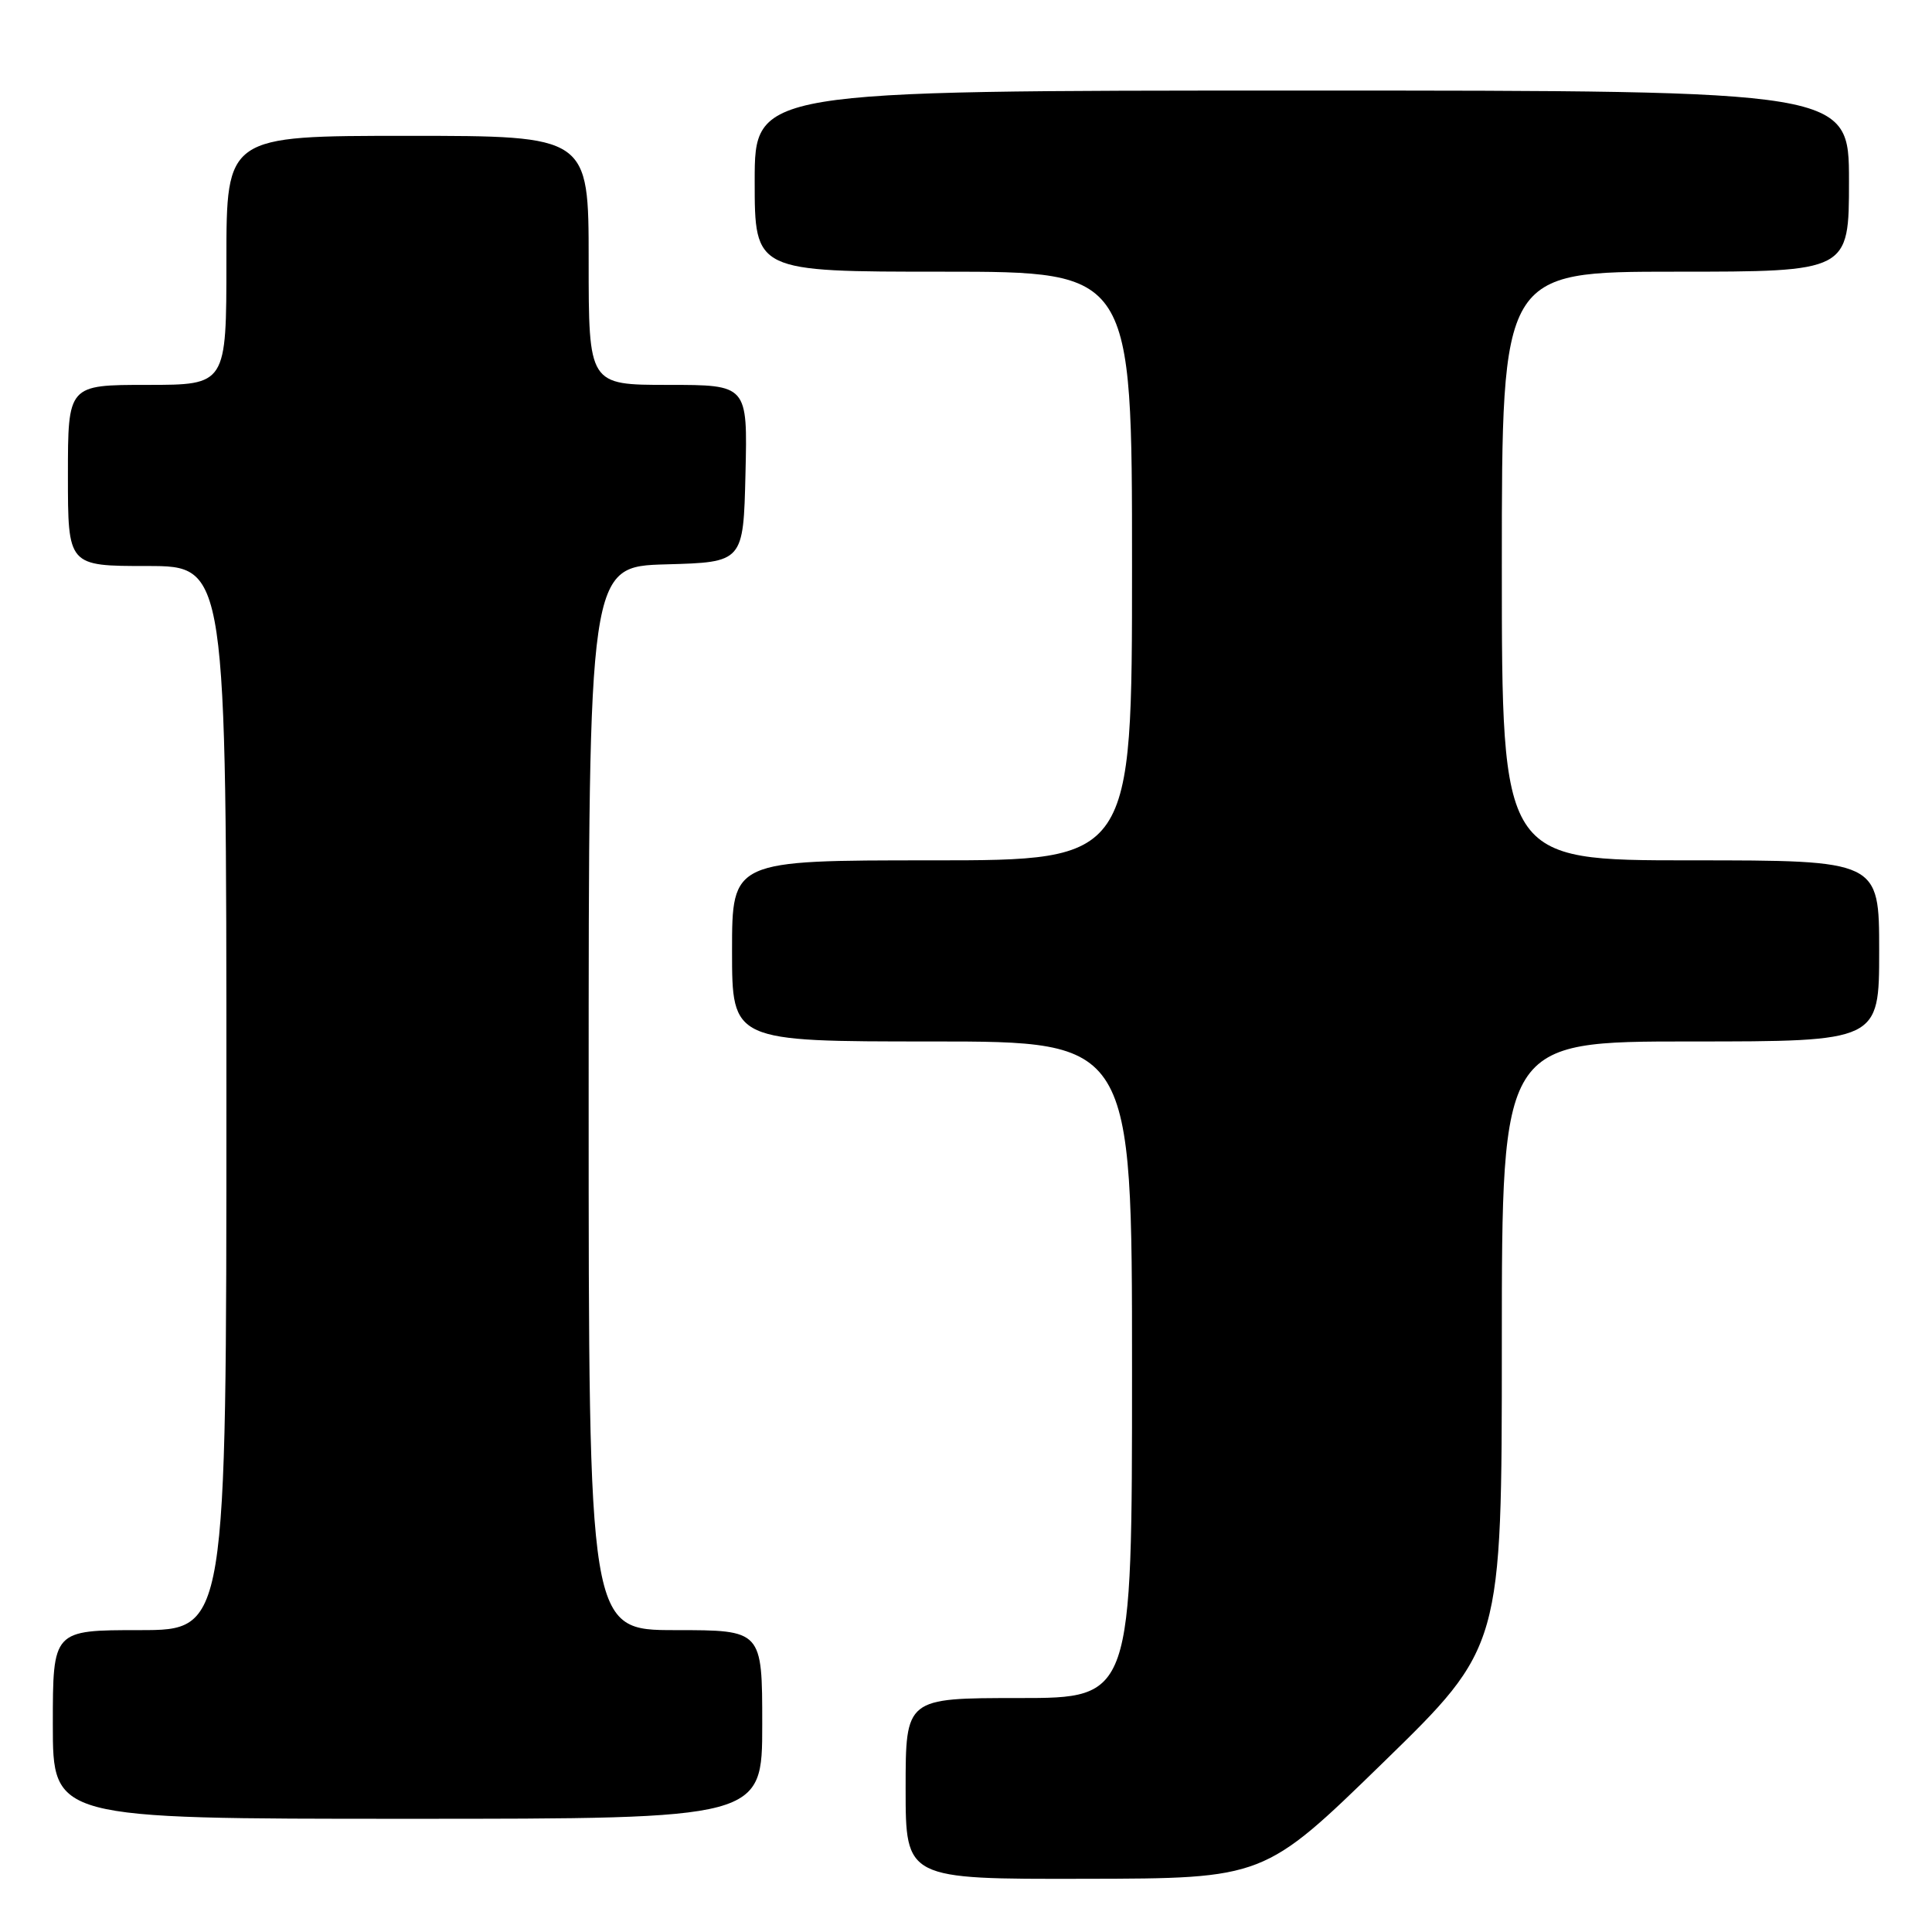 <?xml version="1.0" encoding="UTF-8" standalone="no"?>
<!DOCTYPE svg PUBLIC "-//W3C//DTD SVG 1.1//EN" "http://www.w3.org/Graphics/SVG/1.1/DTD/svg11.dtd" >
<svg xmlns="http://www.w3.org/2000/svg" xmlns:xlink="http://www.w3.org/1999/xlink" version="1.1" viewBox="0 0 256 256">
 <g >
 <path fill="currentColor"
d=" M 183.25 233.57 C 199.00 218.23 199.00 218.23 199.00 178.11 C 199.00 138.00 199.00 138.00 224.00 138.00 C 249.00 138.00 249.00 138.00 249.00 126.00 C 249.00 114.00 249.00 114.00 224.00 114.00 C 199.00 114.00 199.00 114.00 199.00 75.00 C 199.00 36.00 199.00 36.00 222.00 36.00 C 245.00 36.00 245.00 36.00 245.00 24.00 C 245.00 12.00 245.00 12.00 172.50 12.00 C 100.00 12.00 100.00 12.00 100.00 24.00 C 100.00 36.00 100.00 36.00 125.00 36.00 C 150.00 36.00 150.00 36.00 150.00 75.00 C 150.00 114.00 150.00 114.00 123.50 114.00 C 97.00 114.00 97.00 114.00 97.00 126.00 C 97.00 138.00 97.00 138.00 123.50 138.00 C 150.00 138.00 150.00 138.00 150.00 181.50 C 150.00 225.00 150.00 225.00 135.00 225.00 C 120.00 225.00 120.00 225.00 120.00 237.00 C 120.00 249.00 120.00 249.00 143.75 248.95 C 167.50 248.91 167.50 248.91 183.25 233.57 Z  M 101.00 228.50 C 101.00 216.00 101.00 216.00 89.50 216.00 C 78.00 216.00 78.00 216.00 78.00 145.53 C 78.00 75.07 78.00 75.07 88.25 74.78 C 98.50 74.50 98.50 74.50 98.78 62.75 C 99.06 51.00 99.06 51.00 88.53 51.00 C 78.00 51.00 78.00 51.00 78.00 34.50 C 78.00 18.00 78.00 18.00 54.00 18.00 C 30.00 18.00 30.00 18.00 30.00 34.50 C 30.00 51.00 30.00 51.00 19.50 51.00 C 9.00 51.00 9.00 51.00 9.00 63.00 C 9.00 75.00 9.00 75.00 19.50 75.00 C 30.00 75.00 30.00 75.00 30.00 145.50 C 30.00 216.00 30.00 216.00 18.50 216.00 C 7.00 216.00 7.00 216.00 7.00 228.50 C 7.00 241.00 7.00 241.00 54.00 241.00 C 101.00 241.00 101.00 241.00 101.00 228.50 Z "/>
</g>
</svg>
